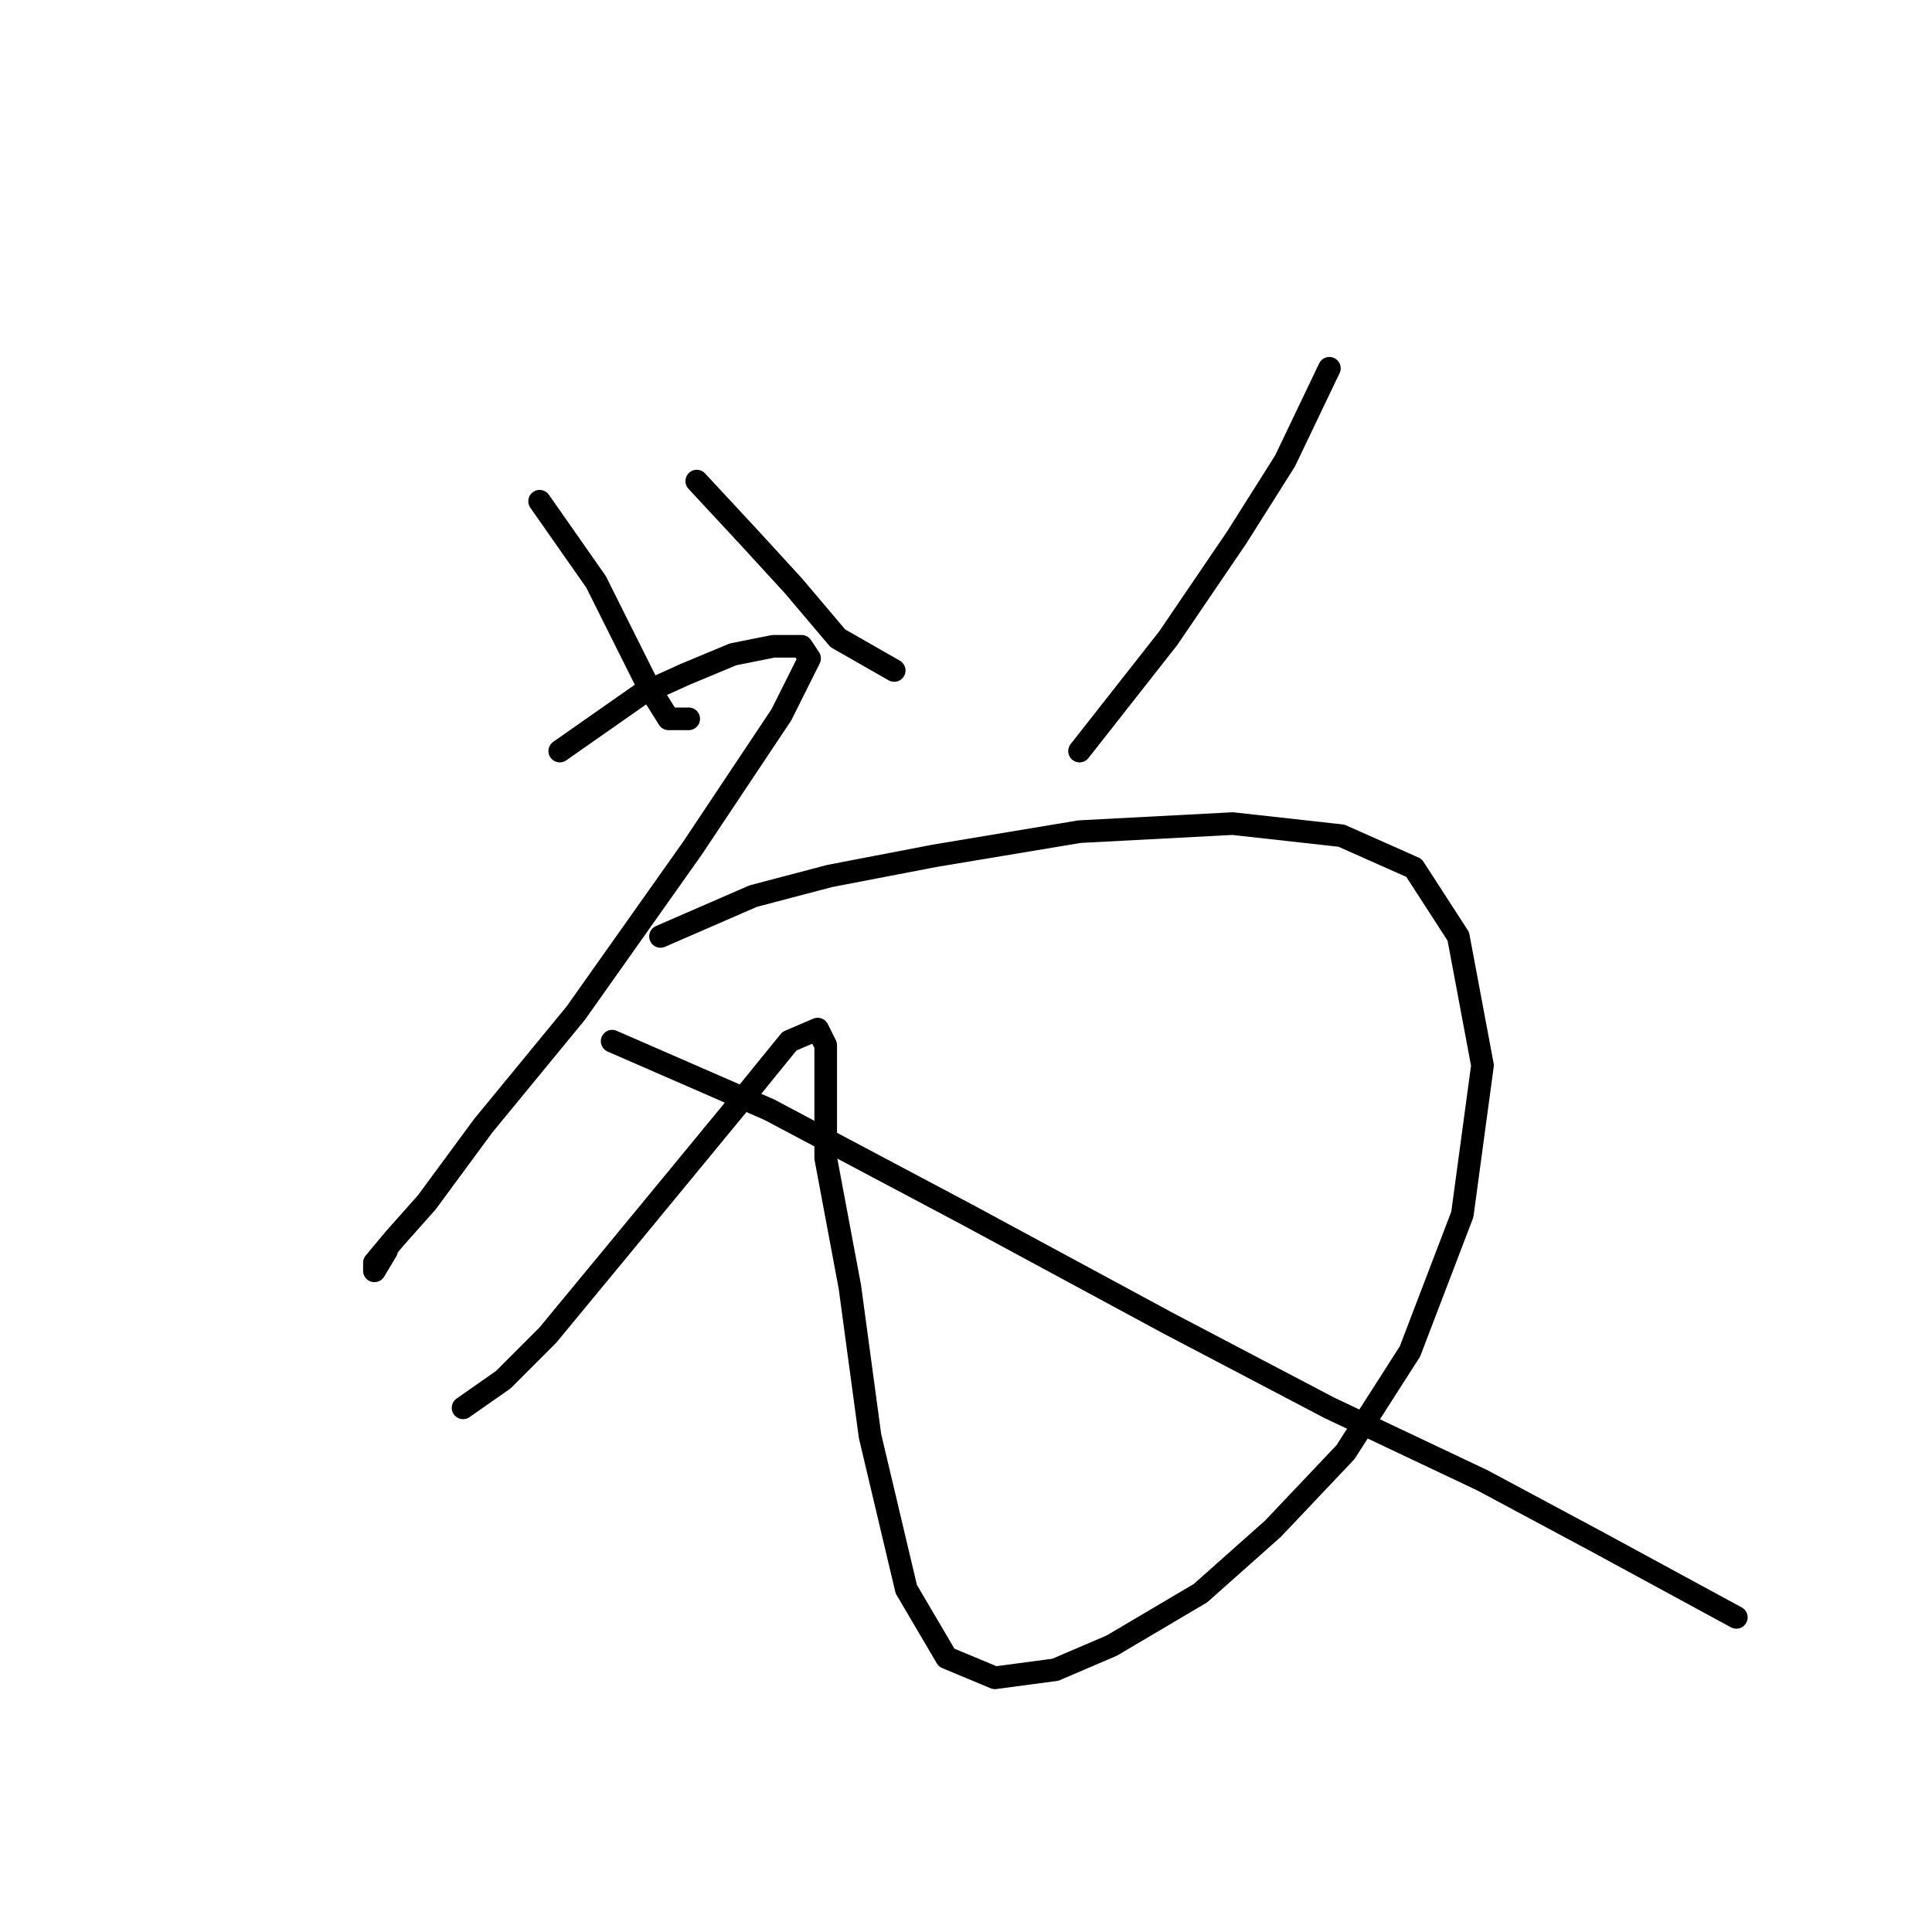 <?xml version="1.0" standalone="no"?>
    <svg width="256" height="256" xmlns="http://www.w3.org/2000/svg" version="1.1">
    <polyline stroke="black" stroke-width="3" stroke-linecap="round" fill="transparent" stroke-linejoin="round" points="71.502 66.418 78.977 77.096 82.714 84.571 85.918 90.977 88.587 95.249 91.257 95.249 91.257 95.249 " />
        <polyline stroke="black" stroke-width="3" stroke-linecap="round" fill="transparent" stroke-linejoin="round" points="92.325 63.748 99.265 71.223 105.138 77.63 111.011 84.571 118.486 88.842 118.486 88.842 " />
        <polyline stroke="black" stroke-width="3" stroke-linecap="round" fill="transparent" stroke-linejoin="round" points="176.148 48.799 170.275 61.079 163.868 71.223 154.792 84.571 143.046 99.52 143.046 99.52 " />
        <polyline stroke="black" stroke-width="3" stroke-linecap="round" fill="transparent" stroke-linejoin="round" points="74.172 99.52 84.85 92.045 90.723 89.376 97.13 86.706 102.469 85.638 106.206 85.638 107.274 87.24 103.537 94.715 91.791 112.334 76.307 134.224 64.027 149.173 56.553 159.318 52.281 164.123 49.612 167.326 49.612 168.394 51.214 165.724 51.214 165.724 " />
        <polyline stroke="black" stroke-width="3" stroke-linecap="round" fill="transparent" stroke-linejoin="round" points="87.519 124.08 99.799 118.741 109.944 116.071 123.825 113.402 143.046 110.198 163.334 109.13 177.75 110.732 187.36 115.003 193.233 124.08 196.437 141.165 193.767 160.919 186.826 179.072 178.284 192.42 168.673 202.564 159.063 211.107 147.317 218.047 139.842 221.251 131.834 222.319 125.427 219.649 120.088 210.573 115.283 190.284 112.613 170.53 109.41 153.445 109.41 143.3 109.41 138.495 108.342 136.36 104.604 137.961 97.664 146.504 82.714 164.657 72.57 176.937 66.697 182.81 61.358 186.547 61.358 186.547 " />
        <polyline stroke="black" stroke-width="3" stroke-linecap="round" fill="transparent" stroke-linejoin="round" points="81.113 137.961 101.935 147.038 128.096 160.919 154.792 175.335 176.148 186.547 196.437 196.157 211.386 204.166 230.073 214.31 230.073 214.31 " />
        </svg>